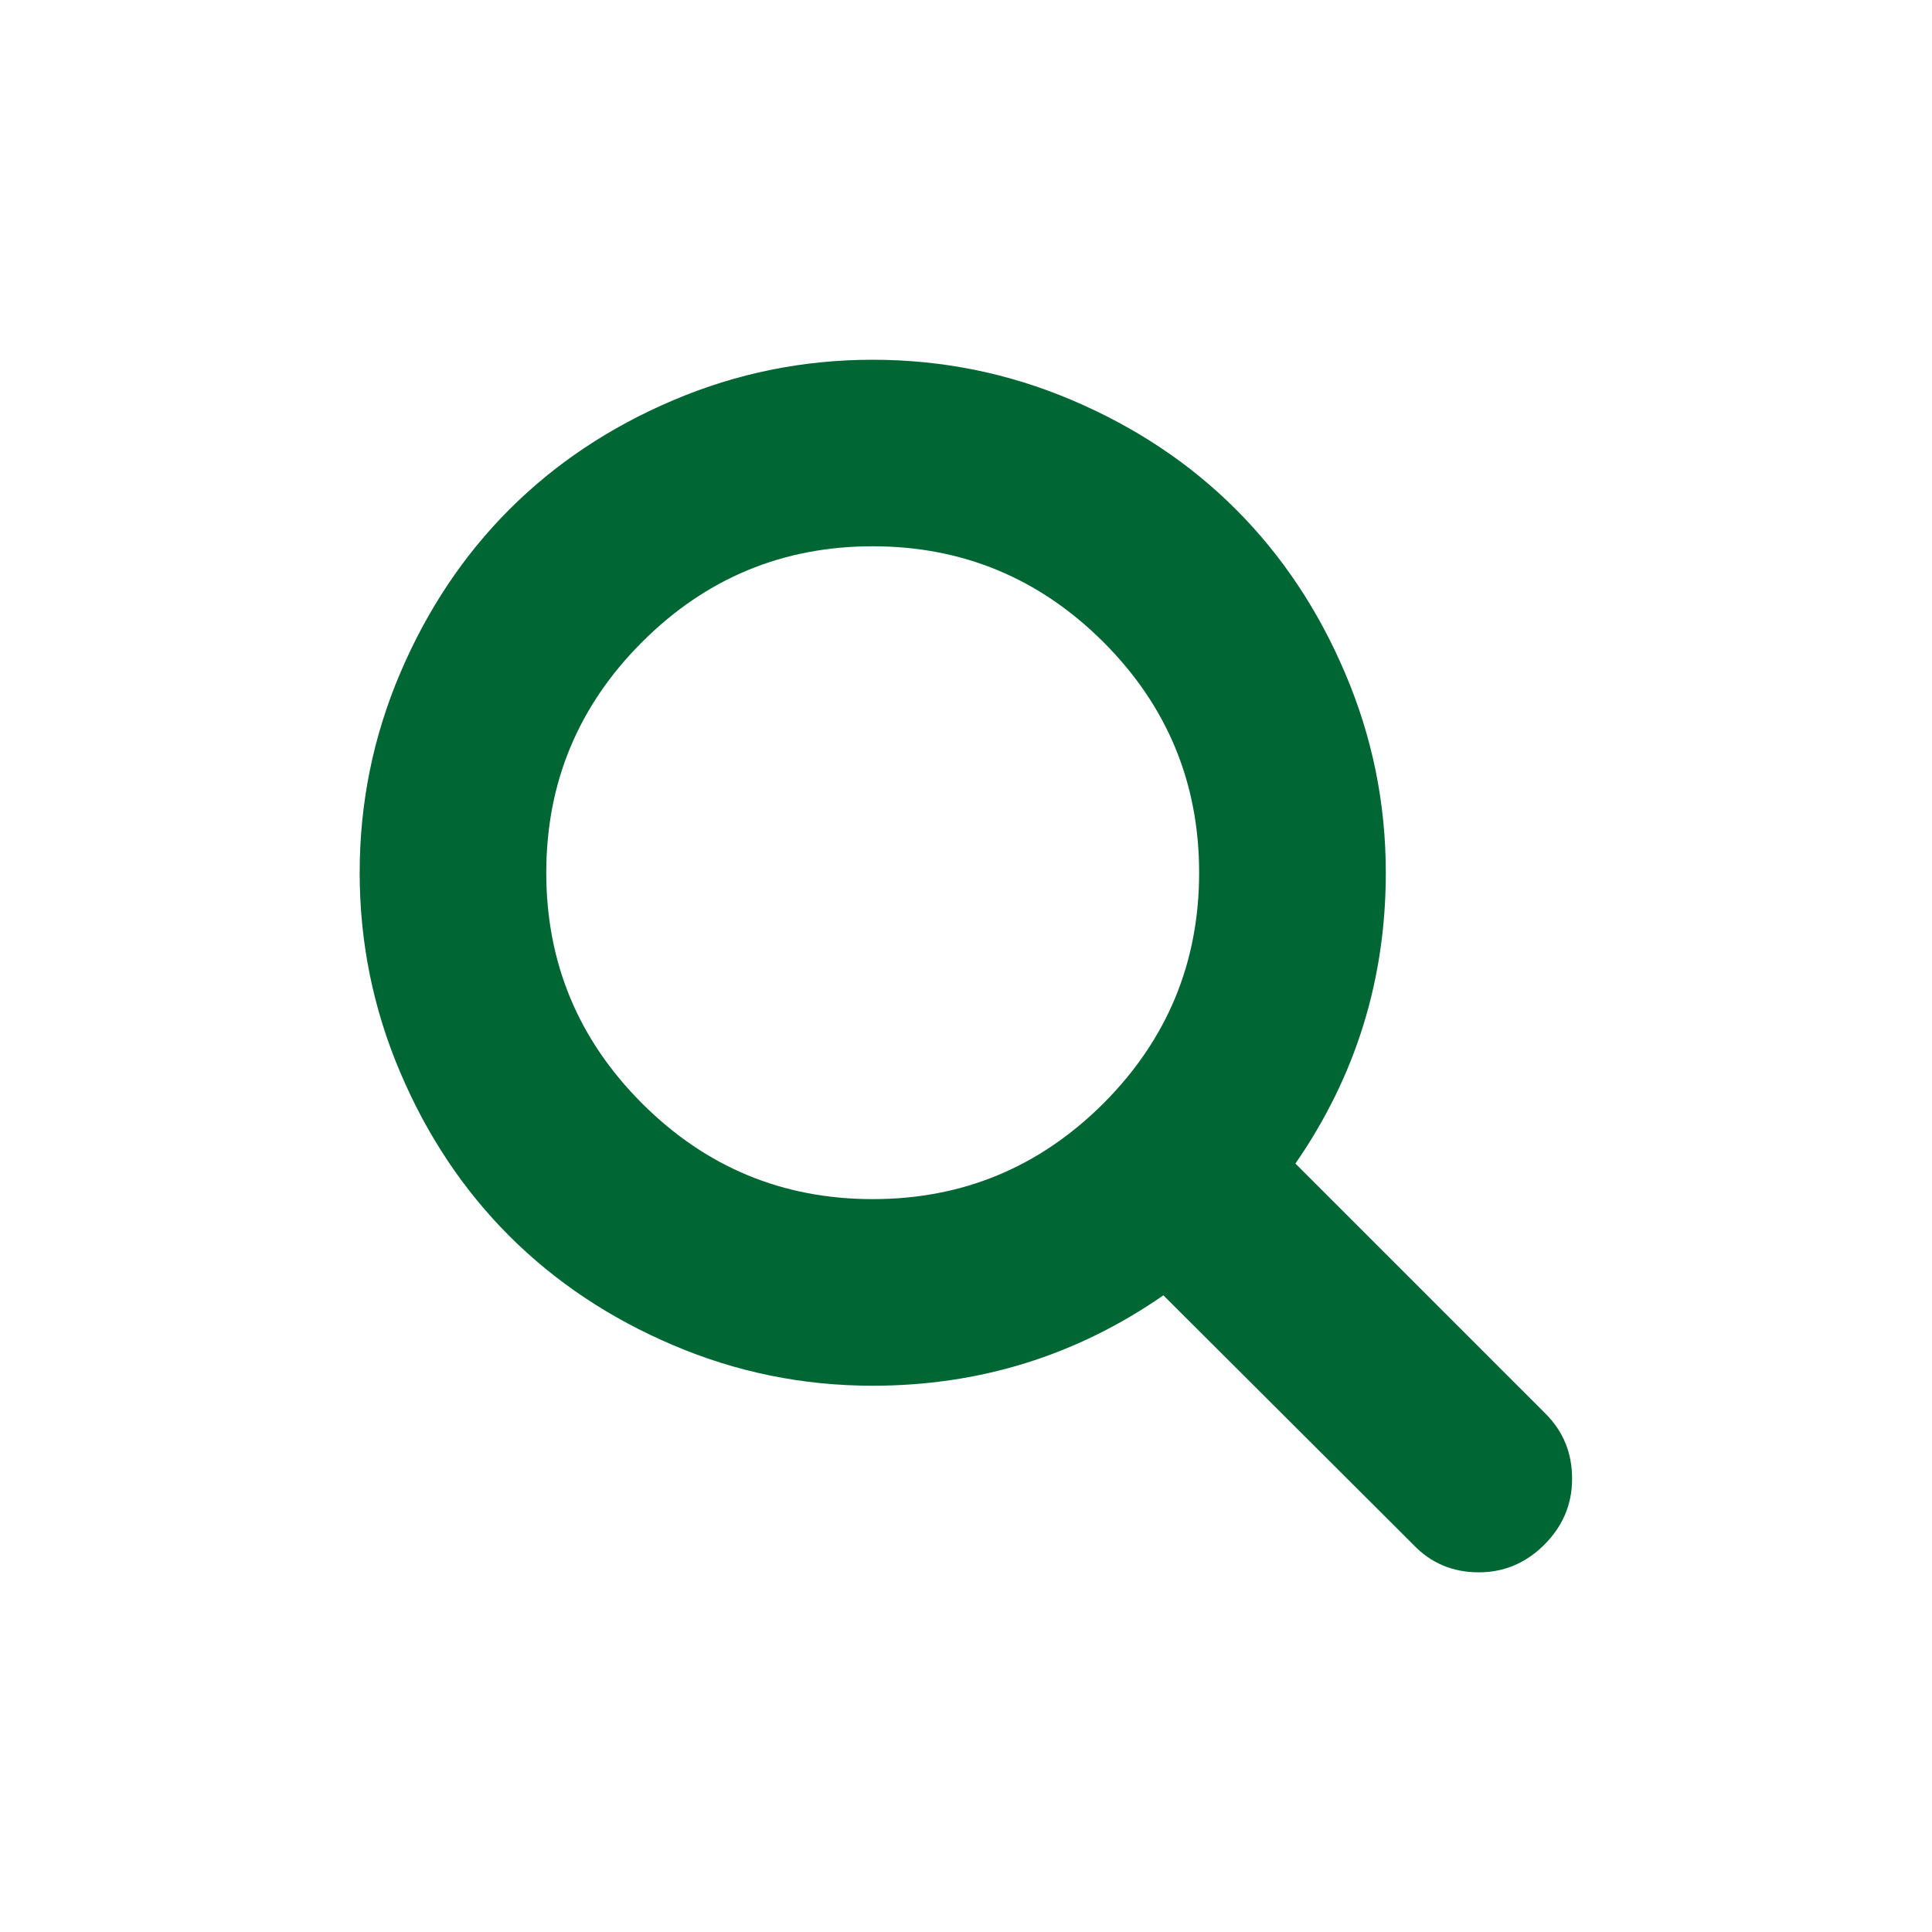 <?xml version="1.0" encoding="utf-8"?>
<!-- Generator: Adobe Illustrator 16.0.4, SVG Export Plug-In . SVG Version: 6.00 Build 0)  -->
<!DOCTYPE svg PUBLIC "-//W3C//DTD SVG 1.1//EN" "http://www.w3.org/Graphics/SVG/1.1/DTD/svg11.dtd">
<svg version="1.1" id="Layer_1" xmlns="http://www.w3.org/2000/svg" xmlns:xlink="http://www.w3.org/1999/xlink" x="0px" y="0px"
	 width="24px" height="24px" viewBox="0 0 24 24" enable-background="new 0 0 24 24" xml:space="preserve">
<path fill="#006633" d="M19.197,17.559l-3.105-3.105c0.748-1.08,1.123-2.284,1.123-3.612c0-0.863-0.168-1.688-0.504-2.476
	c-0.334-0.788-0.787-1.466-1.357-2.037s-1.249-1.023-2.037-1.358c-0.787-0.335-1.613-0.502-2.476-0.502
	c-0.863,0-1.688,0.167-2.476,0.502C7.577,5.305,6.898,5.758,6.328,6.328S5.305,7.578,4.97,8.365
	c-0.335,0.788-0.502,1.613-0.502,2.476s0.167,1.688,0.502,2.476c0.334,0.788,0.787,1.467,1.357,2.037
	c0.571,0.57,1.25,1.023,2.037,1.357c0.788,0.336,1.613,0.503,2.476,0.503c1.328,0,2.532-0.374,3.612-1.123l3.104,3.097
	c0.218,0.229,0.489,0.344,0.815,0.344c0.312,0,0.585-0.115,0.814-0.344c0.229-0.23,0.344-0.502,0.344-0.815
	C19.531,18.053,19.42,17.781,19.197,17.559L19.197,17.559z M13.707,13.707c-0.795,0.793-1.749,1.189-2.866,1.189
	S8.77,14.5,7.976,13.707c-0.794-0.795-1.19-1.749-1.19-2.866s0.397-2.072,1.19-2.865s1.749-1.19,2.865-1.19
	c1.116,0,2.071,0.397,2.866,1.19c0.793,0.793,1.189,1.749,1.189,2.865S14.5,12.913,13.707,13.707L13.707,13.707z"/>
</svg>
